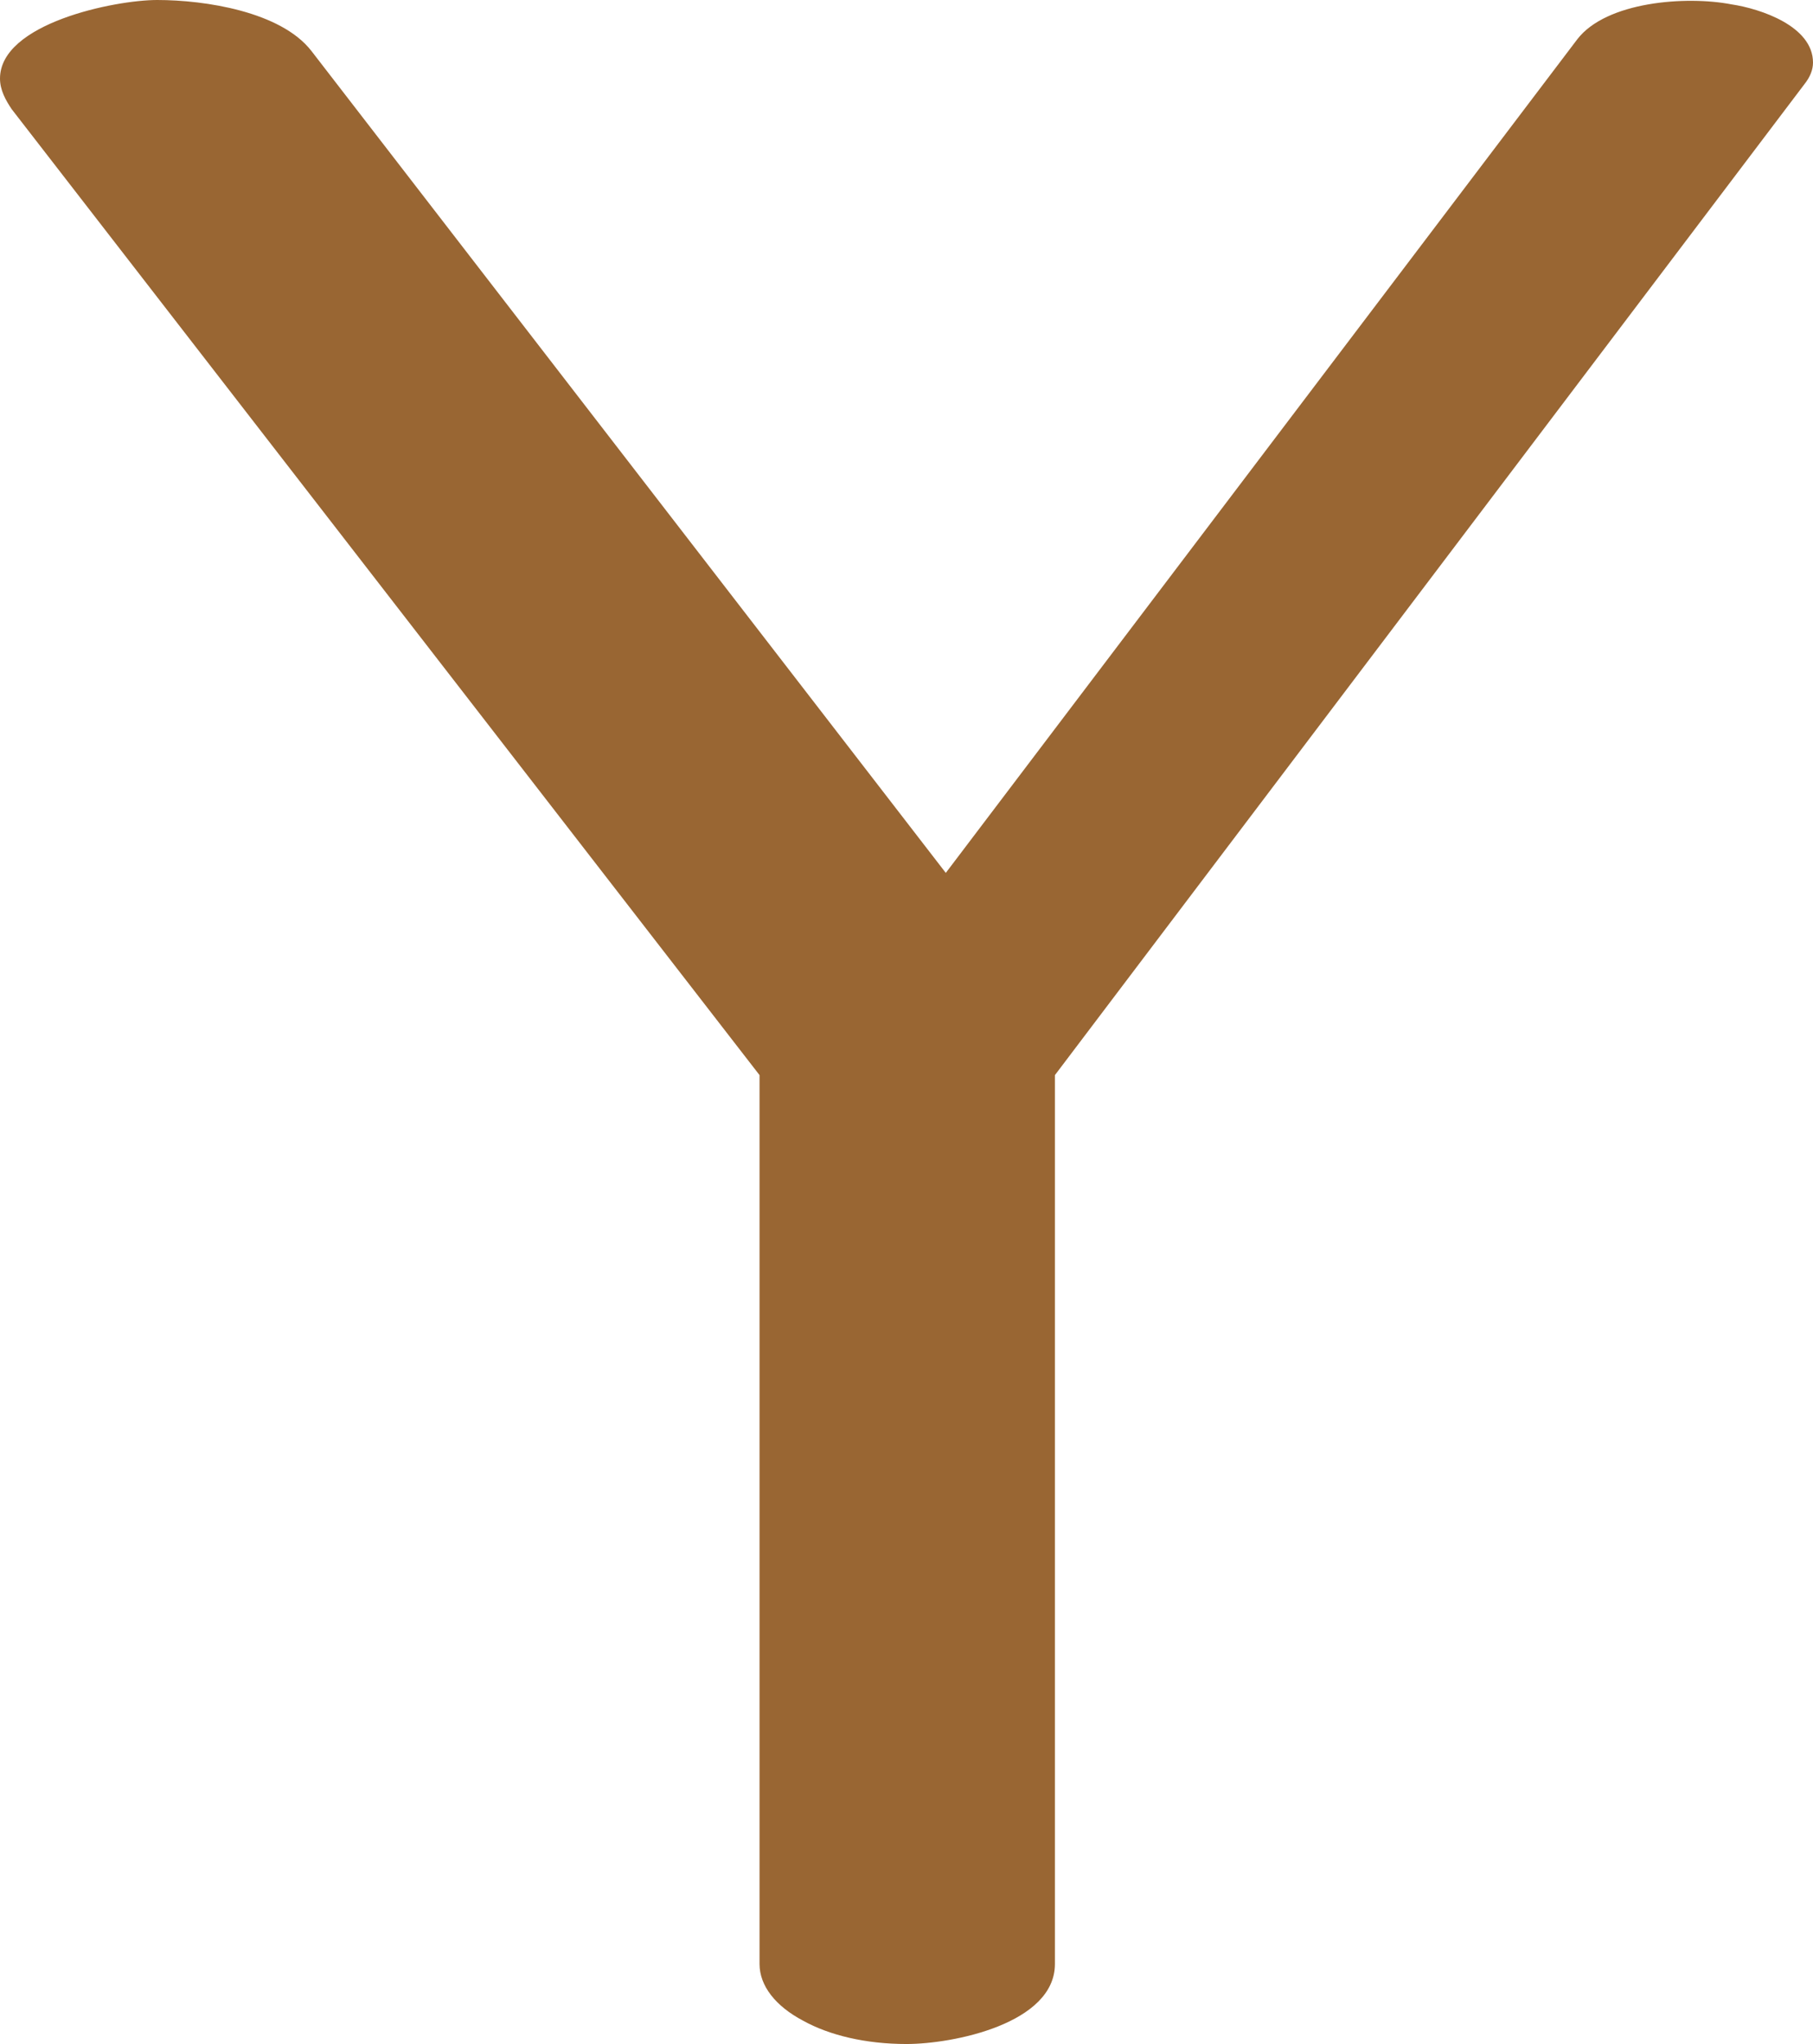 <?xml version="1.0" encoding="UTF-8"?>
<!DOCTYPE svg PUBLIC "-//W3C//DTD SVG 1.1//EN" "http://www.w3.org/Graphics/SVG/1.1/DTD/svg11.dtd">
<!-- Creator: CorelDRAW X8 -->
<svg xmlns="http://www.w3.org/2000/svg" xml:space="preserve" width="1246px" height="1405px" version="1.1" style="shape-rendering:geometricPrecision; text-rendering:geometricPrecision; image-rendering:optimizeQuality; fill-rule:evenodd; clip-rule:evenodd"
viewBox="0 0 1246 1405"
 xmlns:xlink="http://www.w3.org/1999/xlink">
 <defs>
  <style type="text/css">
   <![CDATA[
    .fil0 {fill:#996633;fill-rule:nonzero}
   ]]>
  </style>
 </defs>
 <g id="Layer_x0020_1">
  <path class="fil0" d="M725 1350c0,41 -70,55 -102,55 -28,0 -53,-6 -71,-16 -19,-10 -30,-24 -30,-39l0 -611 -514 -664c-4,-6 -8,-13 -8,-21 0,-38 79,-54 108,-54 33,0 85,8 106,35l436 565 434 -573c20,-26 75,-30 106,-24 20,3 56,15 56,40 0,5 -2,10 -6,15l-515 681 0 611z"/>
 </g>
</svg>
